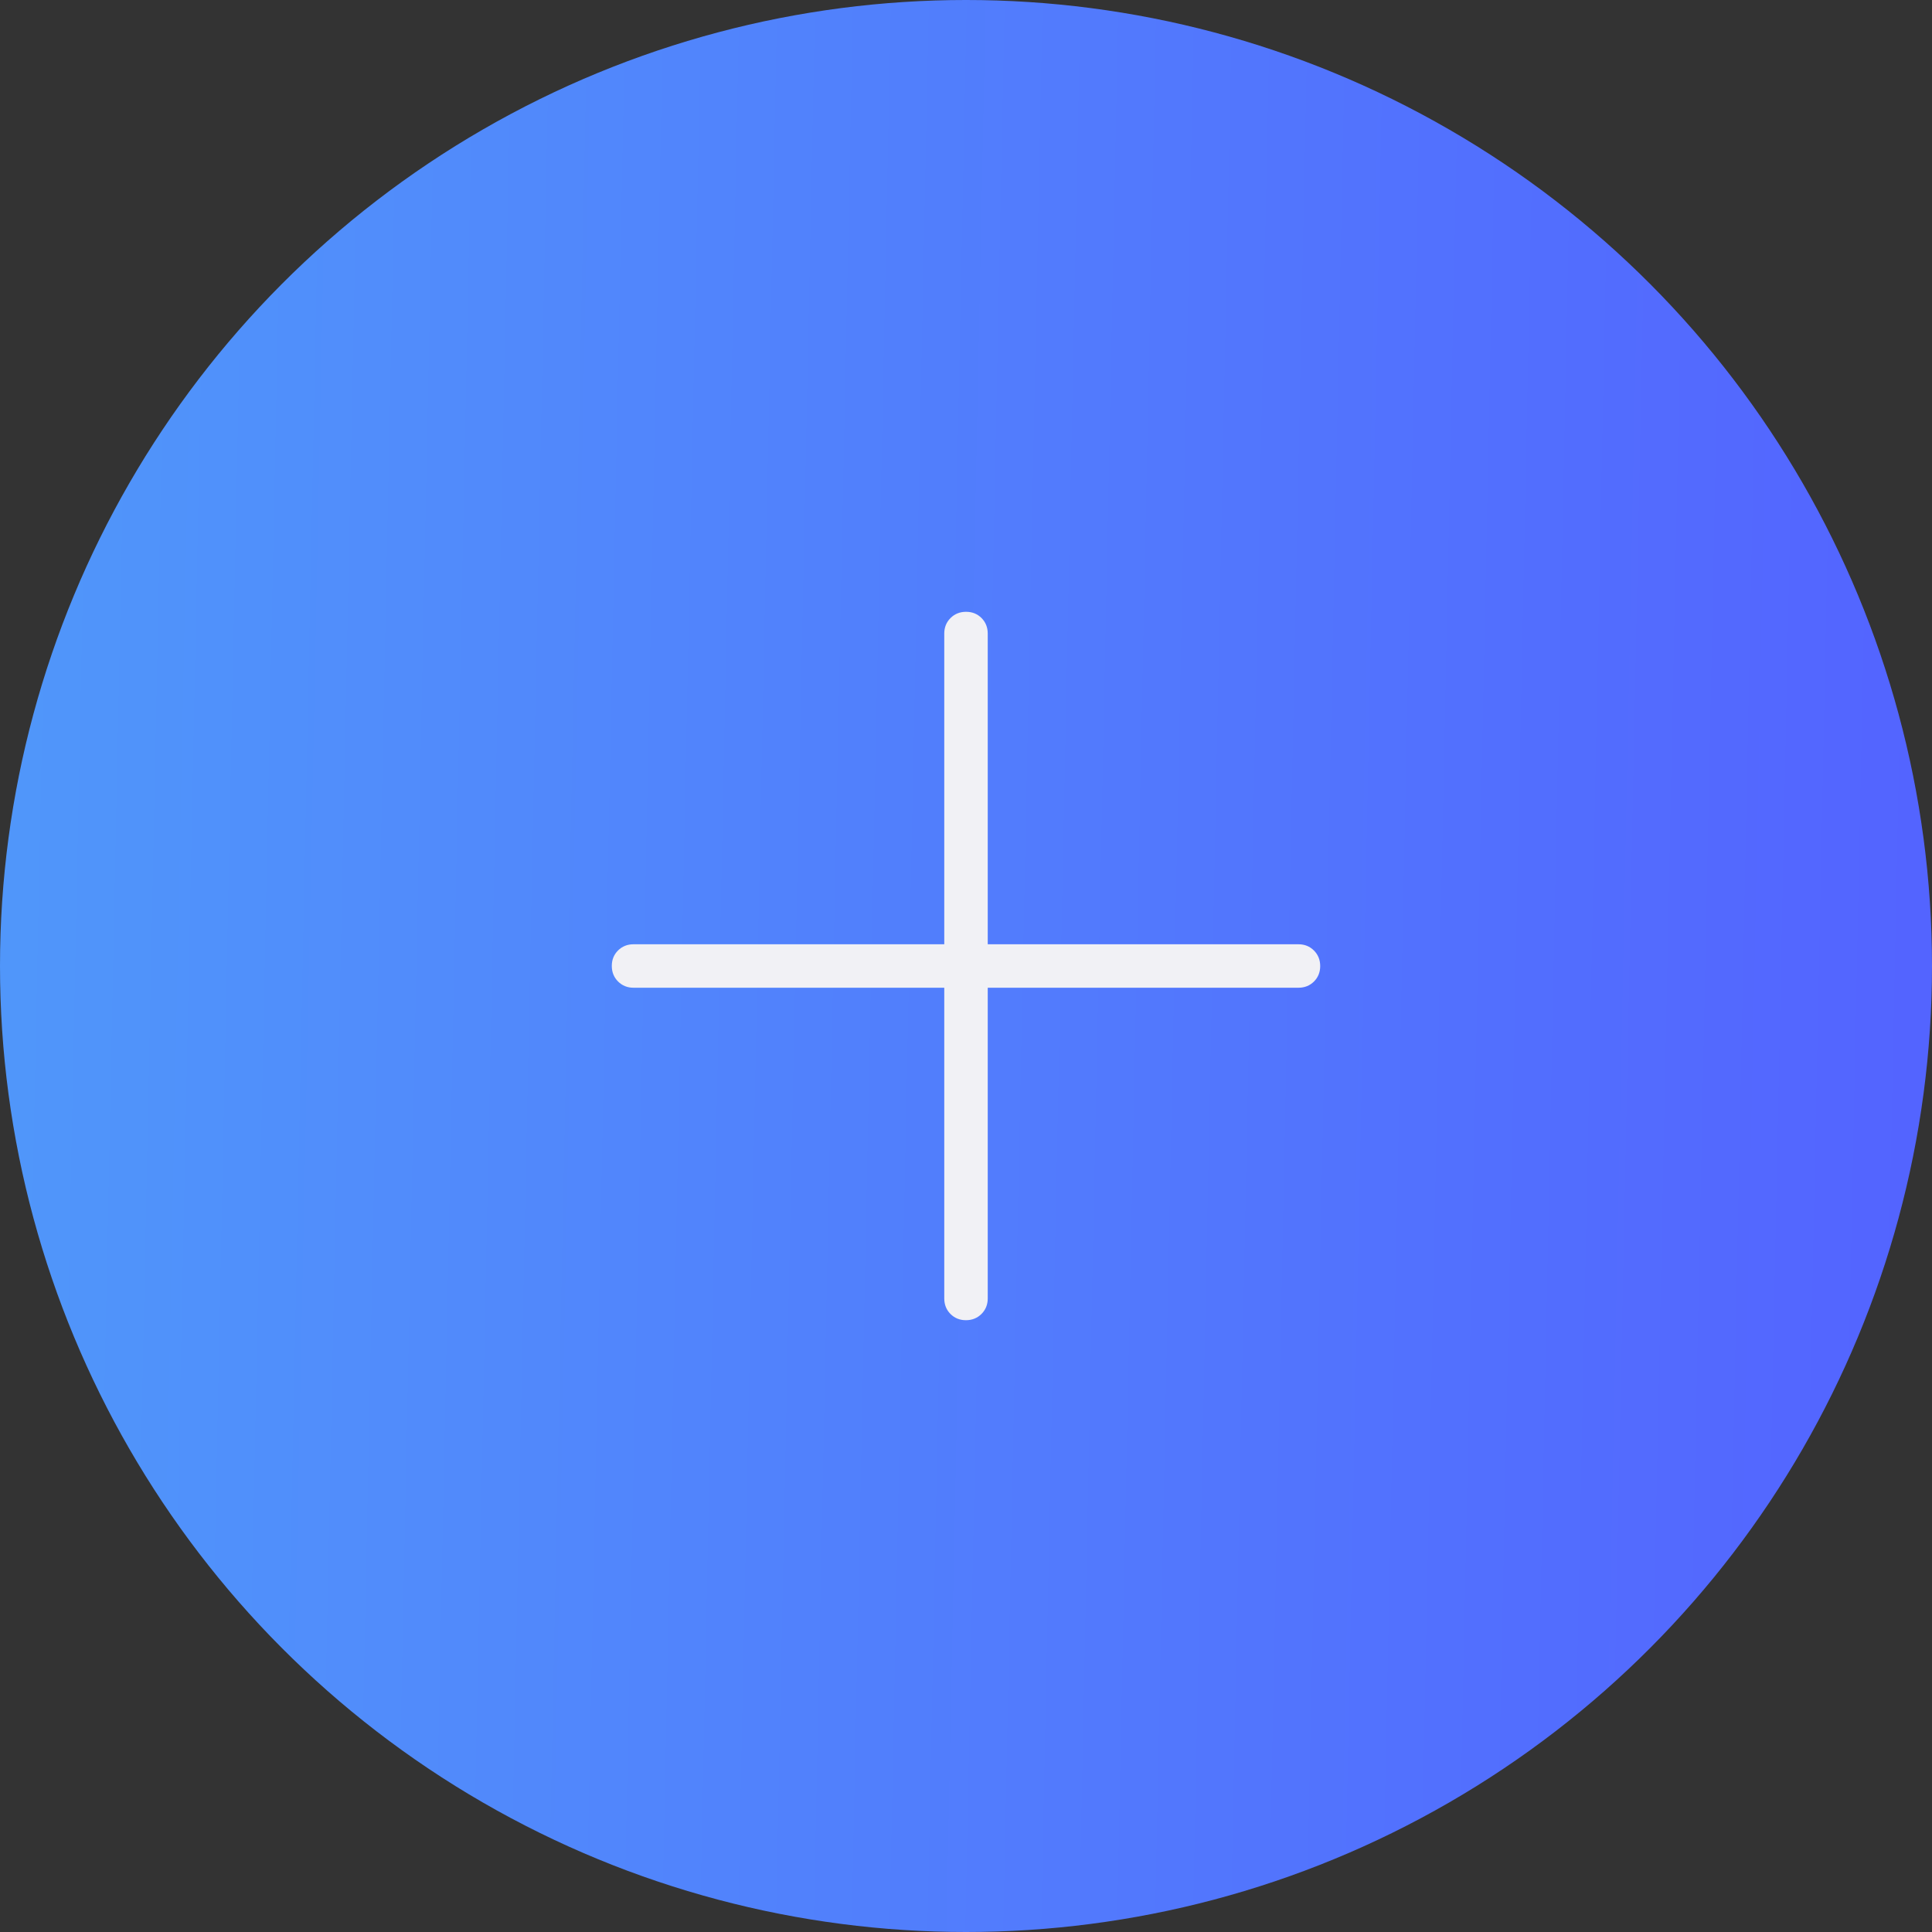 <svg width="60" height="60" viewBox="0 0 60 60" fill="none" xmlns="http://www.w3.org/2000/svg">
<rect x="0" y="0" width="60" height="60" fill="#333333" stroke="none"/>
<circle cx="30" cy="30" r="30" fill="url(#paint0_linear_5_5710)"/>
<path d="M29.325 30.675H19.675C19.484 30.675 19.324 30.61 19.194 30.481C19.065 30.351 19 30.19 19 29.998C19 29.806 19.065 29.646 19.194 29.517C19.324 29.389 19.484 29.325 19.675 29.325H29.325V19.675C29.325 19.484 29.39 19.324 29.519 19.194C29.649 19.065 29.81 19 30.002 19C30.194 19 30.354 19.065 30.483 19.194C30.611 19.324 30.675 19.484 30.675 19.675V29.325H40.325C40.516 29.325 40.676 29.39 40.806 29.519C40.935 29.649 41 29.81 41 30.002C41 30.194 40.935 30.354 40.806 30.483C40.676 30.611 40.516 30.675 40.325 30.675H30.675V40.325C30.675 40.516 30.61 40.676 30.481 40.806C30.351 40.935 30.19 41 29.998 41C29.806 41 29.646 40.935 29.517 40.806C29.389 40.676 29.325 40.516 29.325 40.325V30.675Z" fill="#F1F1F5"/>
<defs>
<linearGradient id="paint0_linear_5_5710" x1="0" y1="0" x2="61.199" y2="1.249" gradientUnits="userSpaceOnUse">
<stop stop-color="#5097FA"/>
<stop offset="1" stop-color="#5363FF"/>
</linearGradient>
</defs>
</svg>
